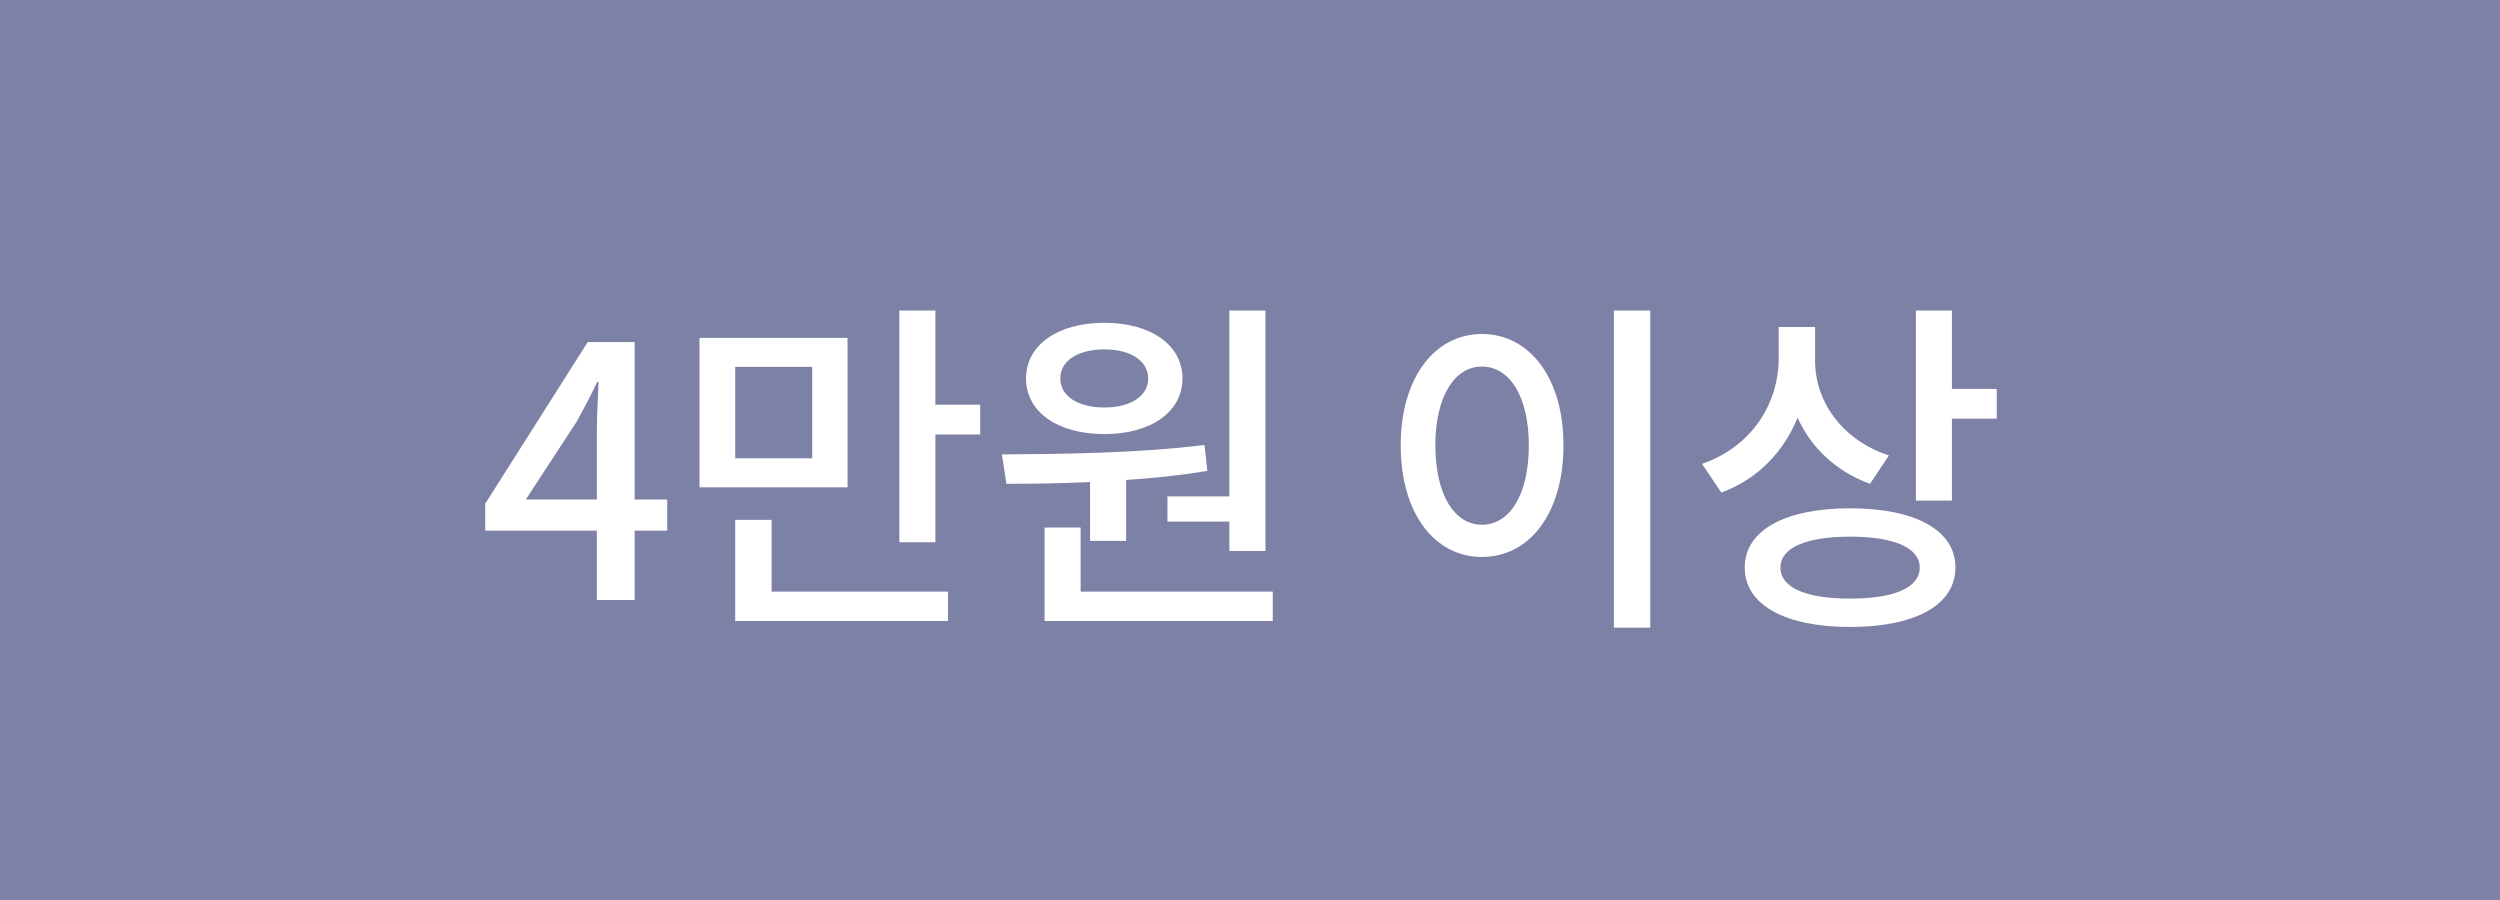 <svg width="200" height="72" viewBox="0 0 200 72" fill="none" xmlns="http://www.w3.org/2000/svg">
<rect width="200" height="72" fill="#7D81A6"/>
<path d="M42.063 39.964H47.748V34.56C47.748 33.44 47.831 31.704 47.888 30.556H47.776C47.272 31.62 46.712 32.684 46.123 33.748L42.063 39.964ZM47.748 48V42.456H38.816V40.3L47.02 27.364H50.772V39.964H53.376V42.456H50.772V48H47.748ZM64.976 36.66V29.352H58.816V36.66H64.976ZM67.804 27.028V38.984H55.96V27.028H67.804ZM61.728 41.588V47.328H75.84V49.68H58.816V41.588H61.728ZM74.832 32.376H78.416V34.756H74.832V43.38H71.948V24.844H74.832V32.376ZM93.394 39.712H98.35V24.844H101.234V44.08H98.35V41.728H93.394V39.712ZM88.354 27.952C86.254 27.952 84.826 28.848 84.826 30.276C84.826 31.704 86.254 32.6 88.354 32.6C90.426 32.6 91.854 31.704 91.854 30.276C91.854 28.848 90.426 27.952 88.354 27.952ZM88.354 34.728C84.63 34.728 82.082 32.964 82.082 30.276C82.082 27.588 84.63 25.824 88.354 25.824C92.05 25.824 94.598 27.588 94.598 30.276C94.598 32.964 92.05 34.728 88.354 34.728ZM87.206 43.268V38.564C84.798 38.676 82.53 38.704 80.514 38.704L80.15 36.352C84.798 36.324 91.014 36.268 96.362 35.596L96.586 37.668C94.458 38.032 92.246 38.256 90.09 38.396V43.268H87.206ZM86.45 47.328H101.822V49.68H83.566V42.204H86.45V47.328ZM129.109 24.844H132.021V50.212H129.109V24.844ZM118.553 26.72C122.333 26.72 125.077 30.192 125.077 35.624C125.077 41.112 122.333 44.556 118.553 44.556C114.801 44.556 112.057 41.112 112.057 35.624C112.057 30.192 114.801 26.72 118.553 26.72ZM118.553 29.324C116.369 29.324 114.829 31.704 114.829 35.624C114.829 39.6 116.369 41.98 118.553 41.98C120.765 41.98 122.305 39.6 122.305 35.624C122.305 31.704 120.765 29.324 118.553 29.324ZM151.115 36.436L149.603 38.704C146.887 37.724 144.871 35.792 143.807 33.412C142.687 36.156 140.615 38.34 137.703 39.404L136.163 37.108C140.139 35.736 142.295 32.292 142.295 28.652V26.16H145.207V28.876C145.207 32.124 147.363 35.204 151.115 36.436ZM148.007 47.888C151.535 47.888 153.579 47.02 153.579 45.396C153.579 43.828 151.535 42.932 148.007 42.932C144.479 42.932 142.435 43.828 142.435 45.396C142.435 47.02 144.479 47.888 148.007 47.888ZM148.007 40.664C153.243 40.664 156.435 42.428 156.435 45.396C156.435 48.392 153.243 50.156 148.007 50.156C142.799 50.156 139.579 48.392 139.579 45.396C139.579 42.428 142.799 40.664 148.007 40.664ZM156.155 31.116H159.739V33.496H156.155V40.048H153.271V24.844H156.155V31.116Z" fill="white"/>
</svg>
